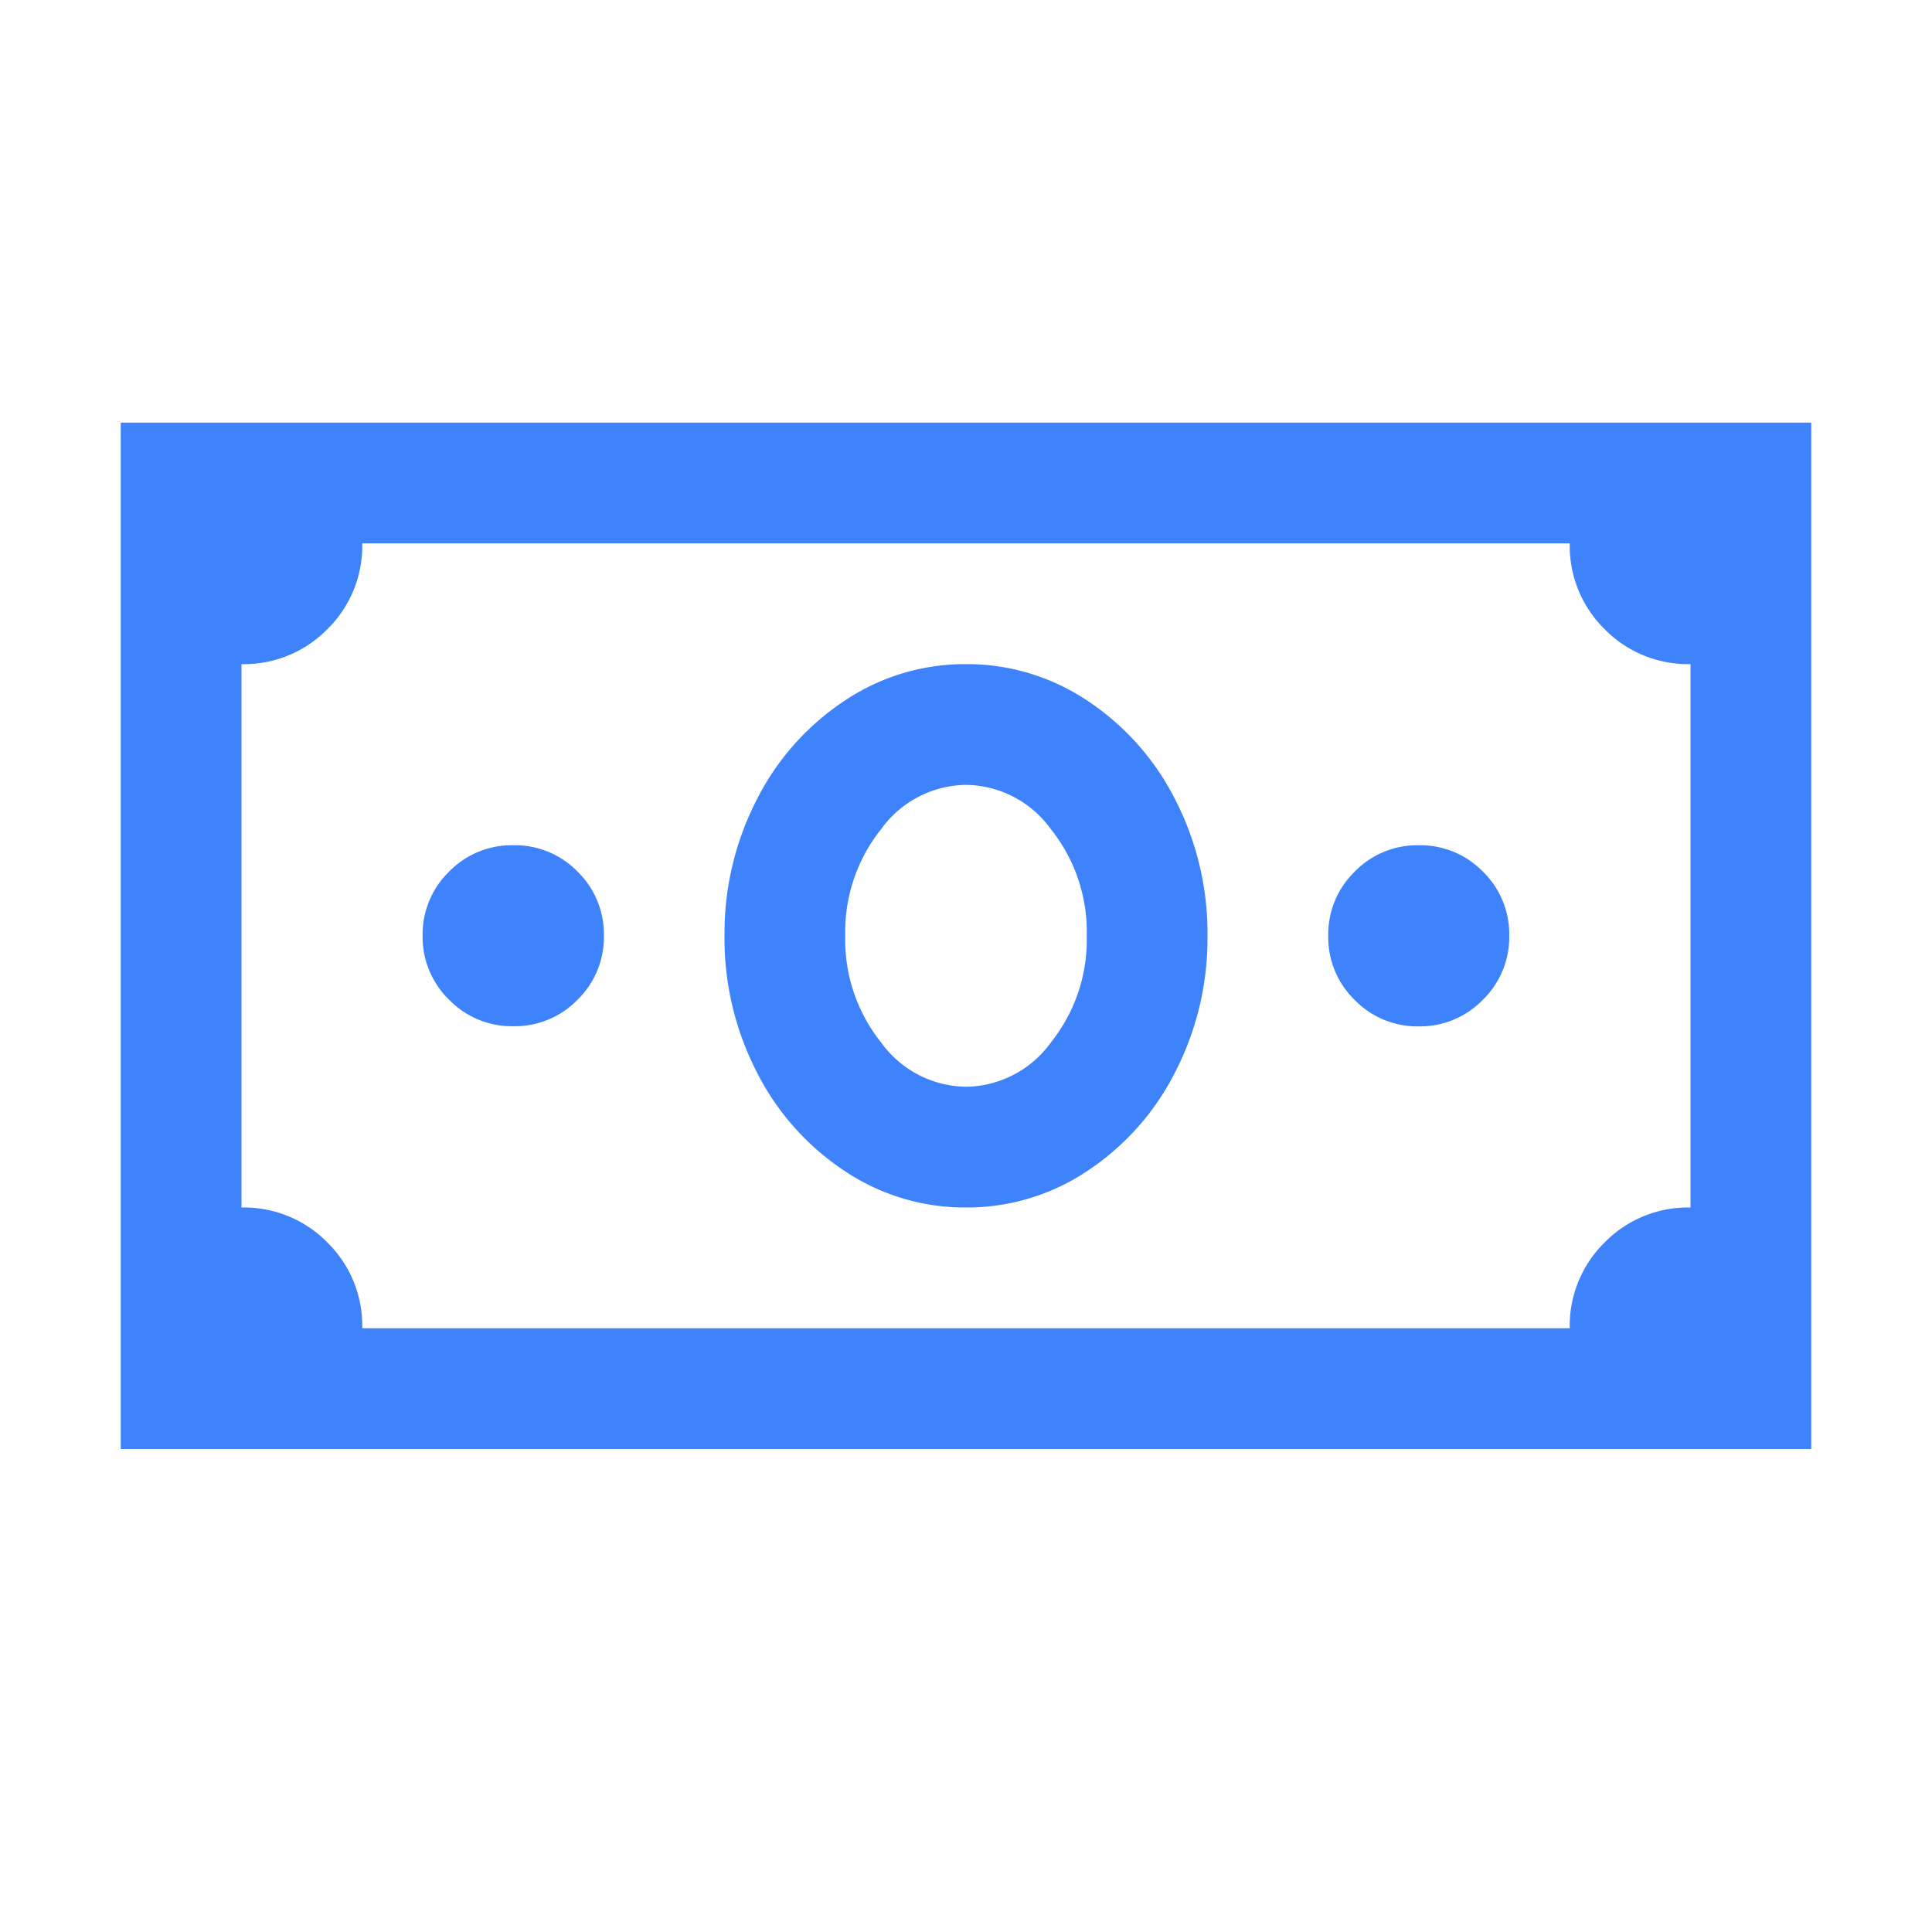 <svg xmlns="http://www.w3.org/2000/svg" width="40" height="40" viewBox="0 0 40 40"><defs><style>.a{fill:#3e83fb;}.b{fill:none;}</style></defs><g transform="translate(-326 -273)"><path class="a" d="M2.5-26.25V-5h35V-26.25Zm5,2.5h25a2.416,2.416,0,0,0,.723,1.777A2.416,2.416,0,0,0,35-21.25V-10a2.416,2.416,0,0,0-1.777.723A2.416,2.416,0,0,0,32.5-7.5H7.5a2.416,2.416,0,0,0-.723-1.777A2.416,2.416,0,0,0,5-10V-21.25a2.416,2.416,0,0,0,1.777-.723A2.416,2.416,0,0,0,7.5-23.75ZM20-21.25a4.477,4.477,0,0,0-2.52.762,5.336,5.336,0,0,0-1.816,2.051A6.05,6.05,0,0,0,15-15.625a6.05,6.05,0,0,0,.664,2.813,5.336,5.336,0,0,0,1.816,2.051A4.477,4.477,0,0,0,20-10a4.477,4.477,0,0,0,2.52-.762,5.336,5.336,0,0,0,1.816-2.051A6.05,6.05,0,0,0,25-15.625a6.05,6.05,0,0,0-.664-2.812,5.336,5.336,0,0,0-1.816-2.051A4.477,4.477,0,0,0,20-21.25Zm0,2.5a2.2,2.2,0,0,1,1.758.918,3.4,3.4,0,0,1,.742,2.207,3.4,3.4,0,0,1-.742,2.207A2.2,2.2,0,0,1,20-12.5a2.2,2.2,0,0,1-1.758-.918,3.4,3.4,0,0,1-.742-2.207,3.4,3.4,0,0,1,.742-2.207A2.2,2.2,0,0,1,20-18.75ZM10.625-17.5a1.808,1.808,0,0,0-1.328.547,1.808,1.808,0,0,0-.547,1.328A1.808,1.808,0,0,0,9.3-14.3a1.808,1.808,0,0,0,1.328.547,1.808,1.808,0,0,0,1.328-.547,1.808,1.808,0,0,0,.547-1.328,1.808,1.808,0,0,0-.547-1.328A1.808,1.808,0,0,0,10.625-17.5Zm18.75,0a1.808,1.808,0,0,0-1.328.547,1.808,1.808,0,0,0-.547,1.328,1.808,1.808,0,0,0,.547,1.328,1.808,1.808,0,0,0,1.328.547A1.808,1.808,0,0,0,30.7-14.3a1.808,1.808,0,0,0,.547-1.328,1.808,1.808,0,0,0-.547-1.328A1.808,1.808,0,0,0,29.375-17.5Z" transform="translate(326 308)"/><rect class="b" width="40" height="40" transform="translate(326 273)"/></g></svg>